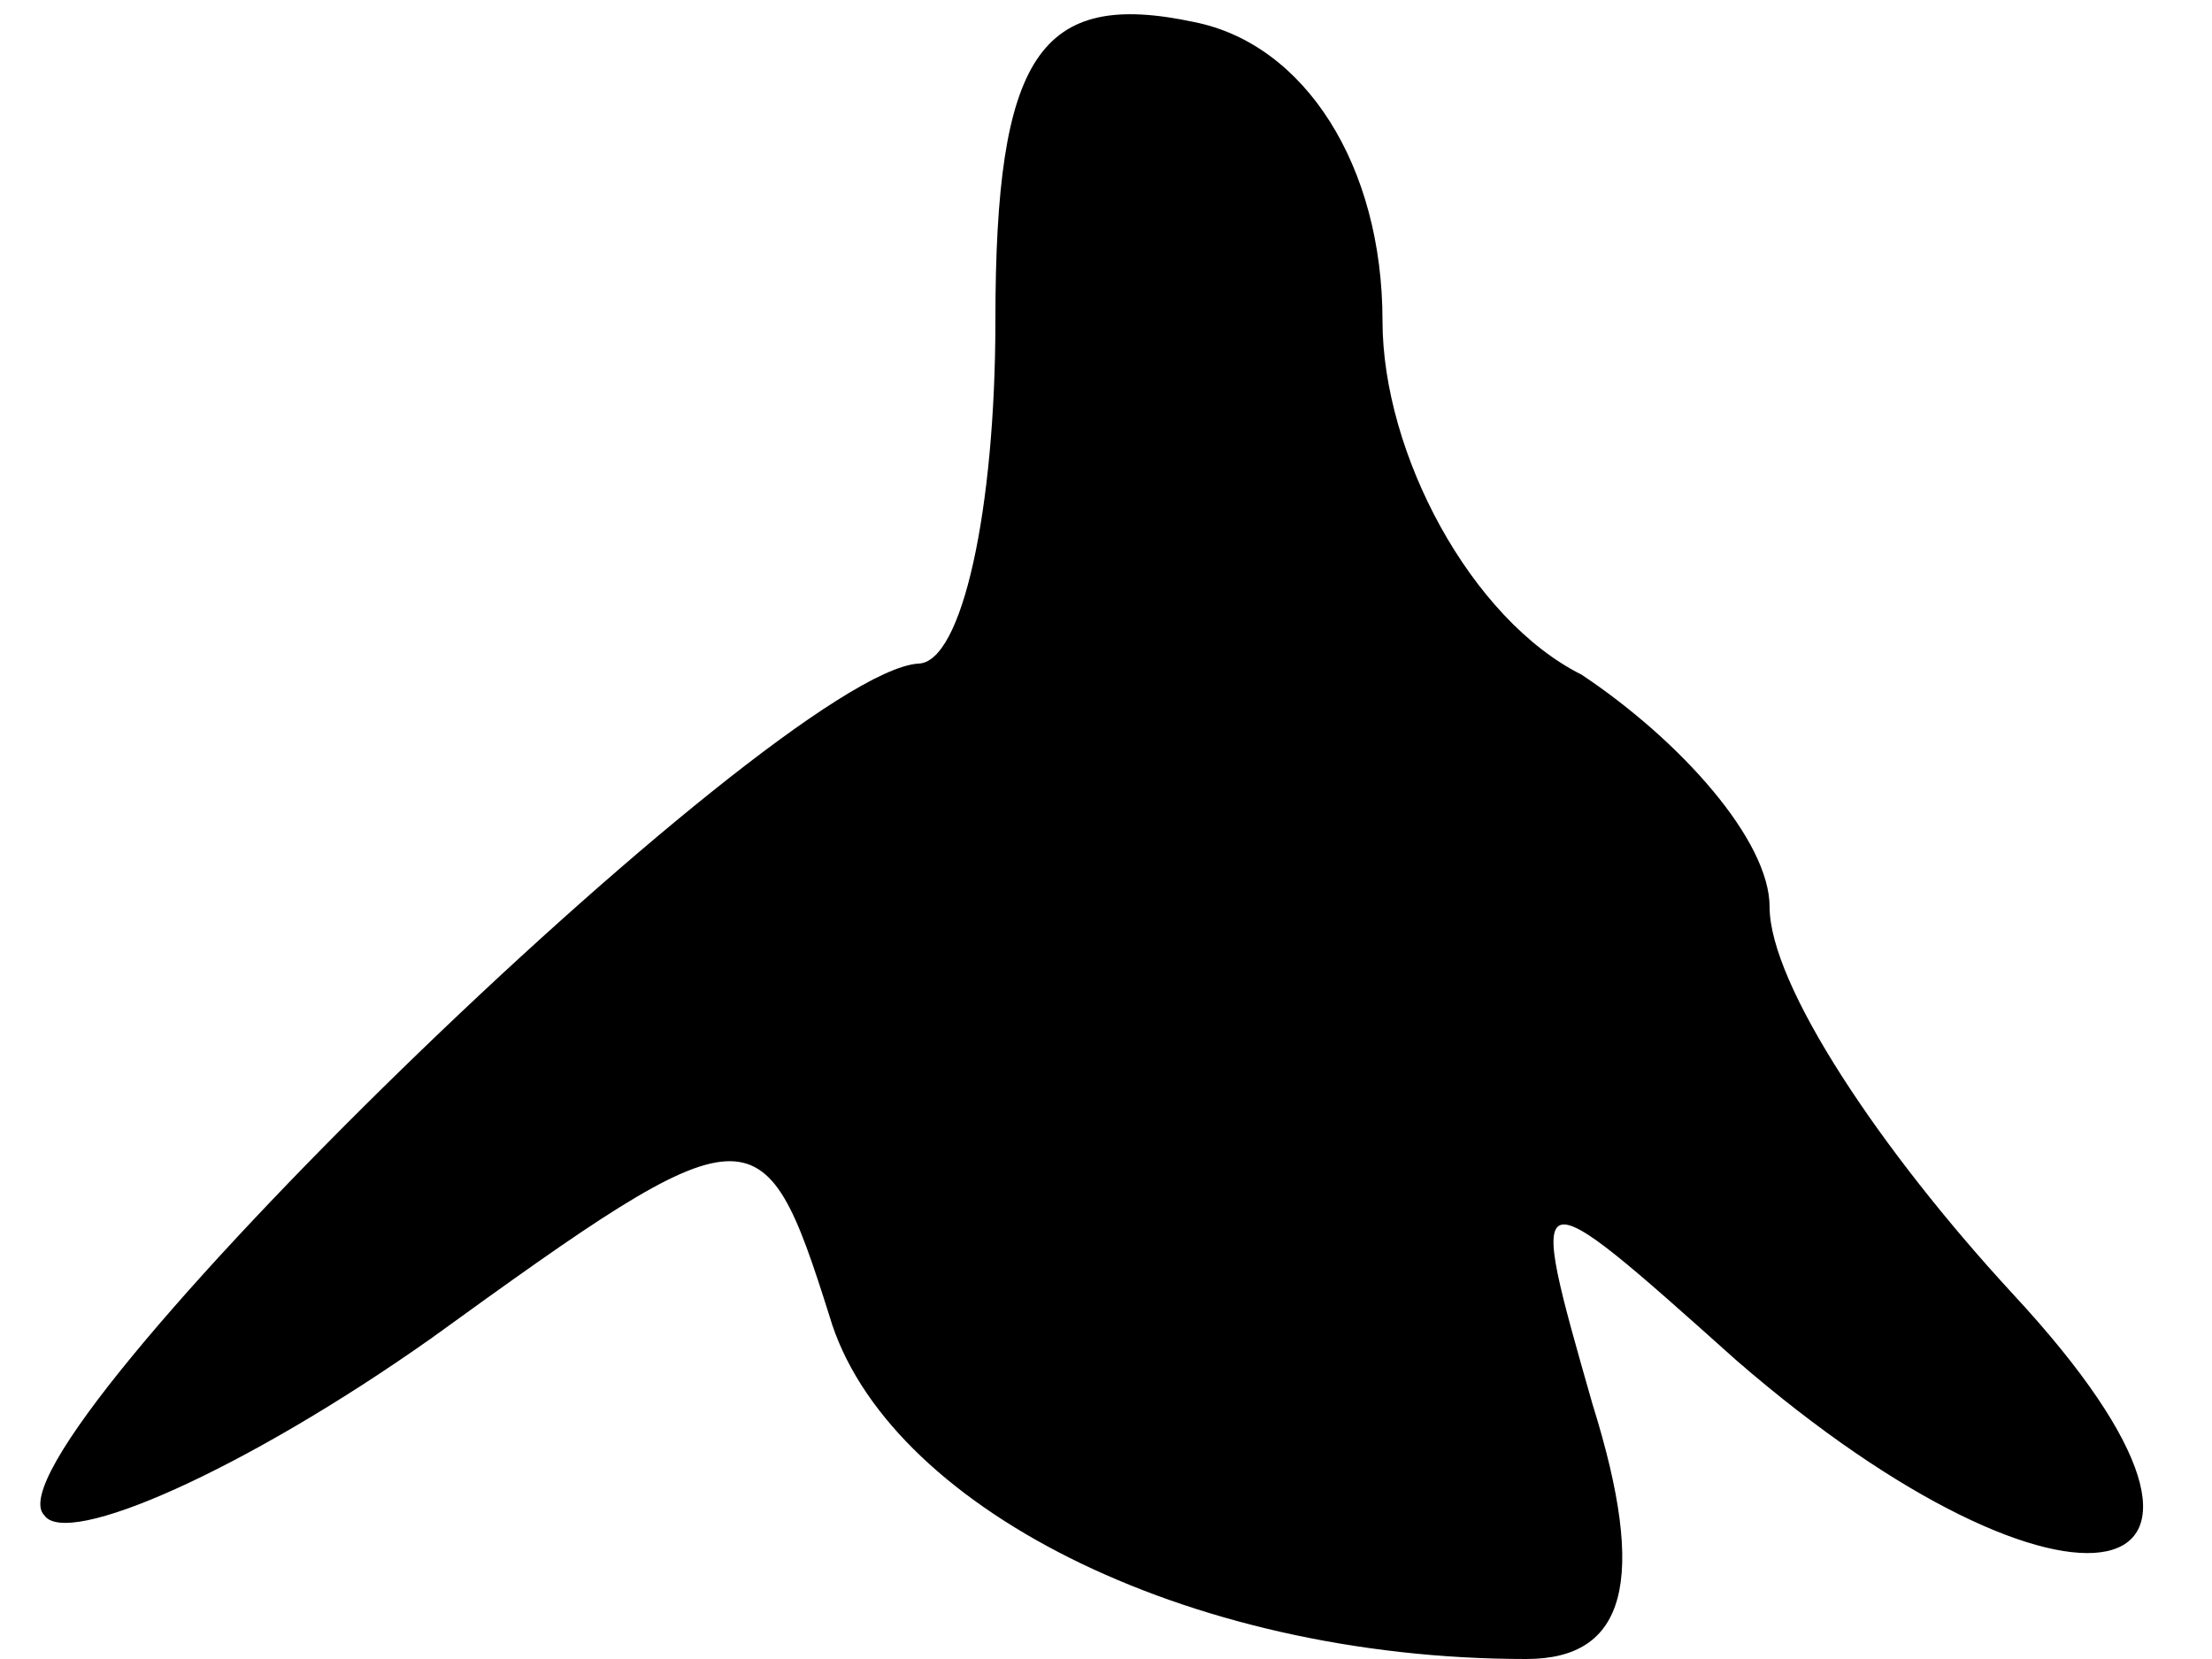 <?xml version="1.0" standalone="no"?>
<!DOCTYPE svg PUBLIC "-//W3C//DTD SVG 20010904//EN"
 "http://www.w3.org/TR/2001/REC-SVG-20010904/DTD/svg10.dtd">
<svg version="1.0" xmlns="http://www.w3.org/2000/svg"
 width="20pt" height="15pt" viewBox="0 0 20 15"
 preserveAspectRatio="xMidYMid meet">
<g transform="translate(0,15) scale(0.1,-0.1)"
fill="#000000" stroke="none">
<path fill="#000000" stroke="none" d="M90 121 c0 -17 -3 -31 -7 -31 -13 -1
-85 -71 -79 -77 2 -3 18 4 35 16 29 21 30 21 36 2 5 -17 32 -31 63 -31 9 0 11
7 6 23 -6 21 -6 21 13 4 30 -26 51 -22 25 6 -12 13 -22 28 -22 35 0 6 -8 15
-17 21 -10 5 -18 20 -18 32 0 14 -7 25 -17 27 -14 3 -18 -3 -18 -27z"/>
</g>
</svg>

